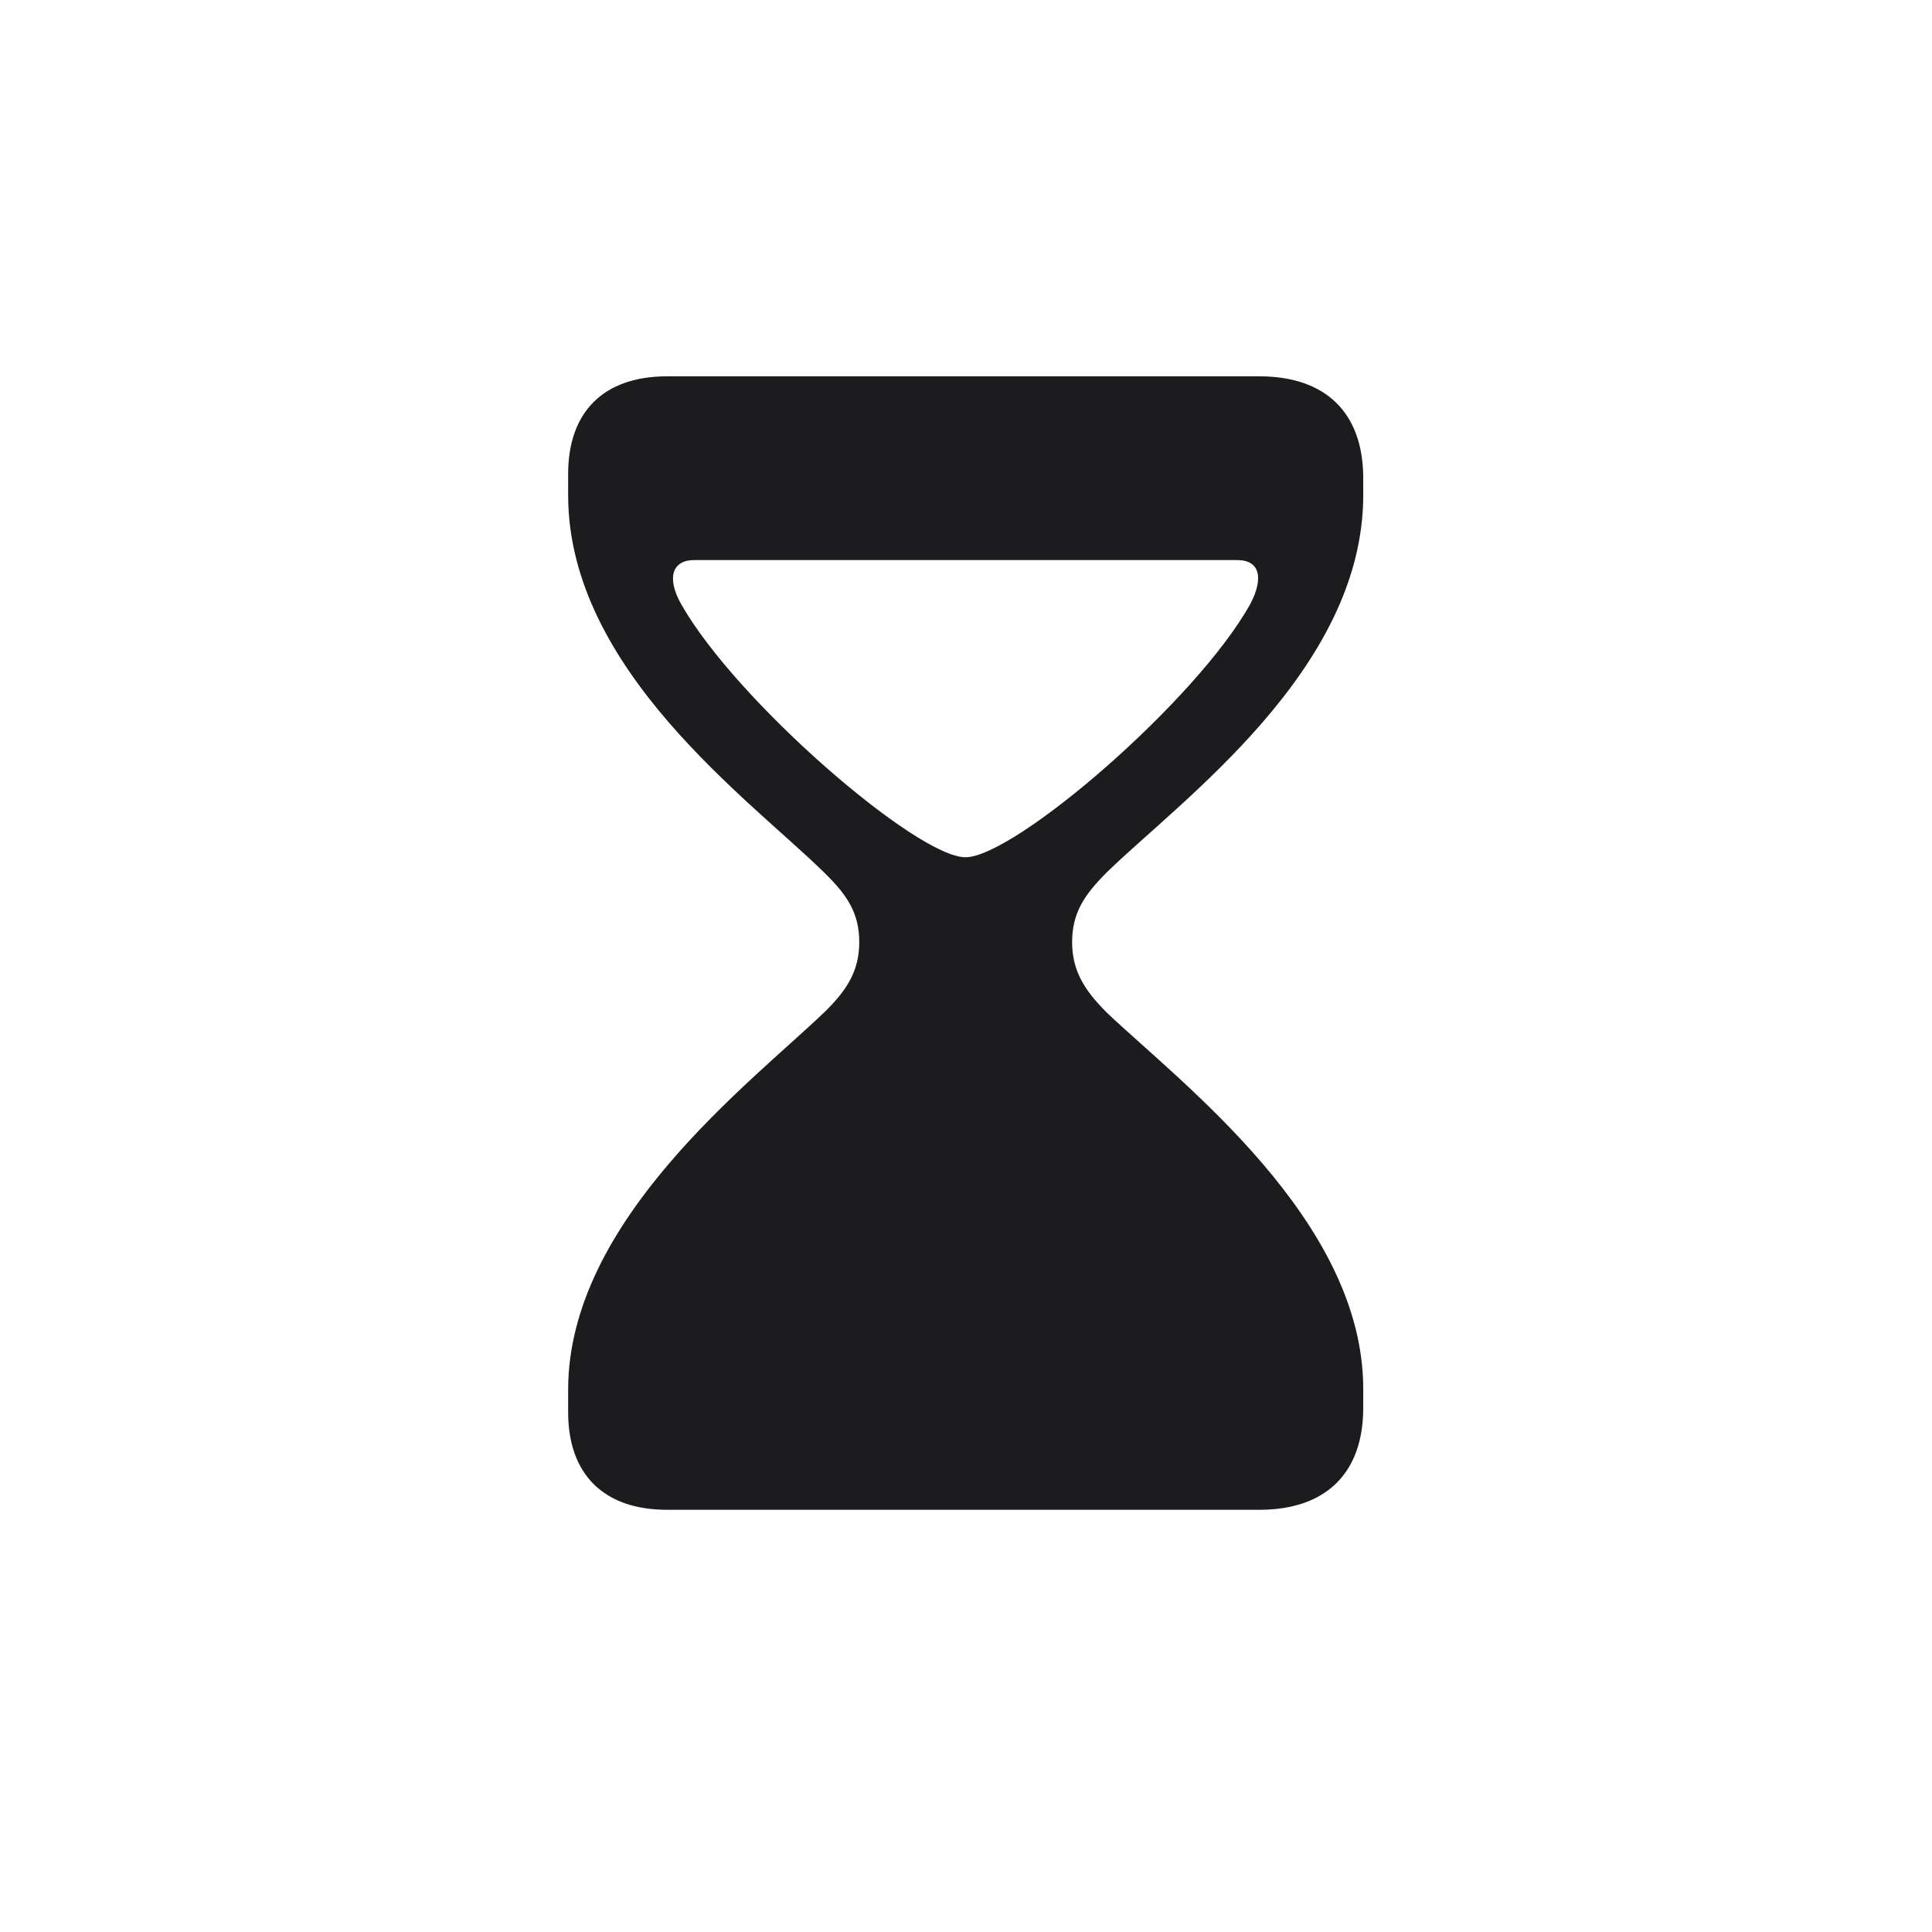 <svg width="28" height="28" viewBox="0 0 28 28" fill="none" xmlns="http://www.w3.org/2000/svg">
<path d="M9.667 21.881H18.254C19.203 21.881 19.757 21.362 19.757 20.404V20.141C19.766 17.689 17.111 15.693 16.039 14.674C15.723 14.357 15.538 14.076 15.538 13.654C15.538 13.232 15.714 12.969 16.039 12.644C17.102 11.606 19.757 9.708 19.757 7.177V6.931C19.757 5.973 19.203 5.454 18.254 5.454H9.667C8.744 5.454 8.234 5.973 8.234 6.869V7.177C8.234 9.708 10.889 11.606 11.943 12.644C12.277 12.969 12.453 13.232 12.453 13.654C12.453 14.076 12.269 14.357 11.943 14.674C10.88 15.693 8.234 17.689 8.234 20.141V20.466C8.234 21.362 8.744 21.881 9.667 21.881ZM10.062 8.117H17.929C18.263 8.117 18.315 8.381 18.122 8.75C17.349 10.148 14.703 12.424 13.991 12.424C13.288 12.424 10.66 10.156 9.869 8.75C9.667 8.39 9.729 8.117 10.062 8.117Z" fill="#1C1C1E"/>
</svg>
